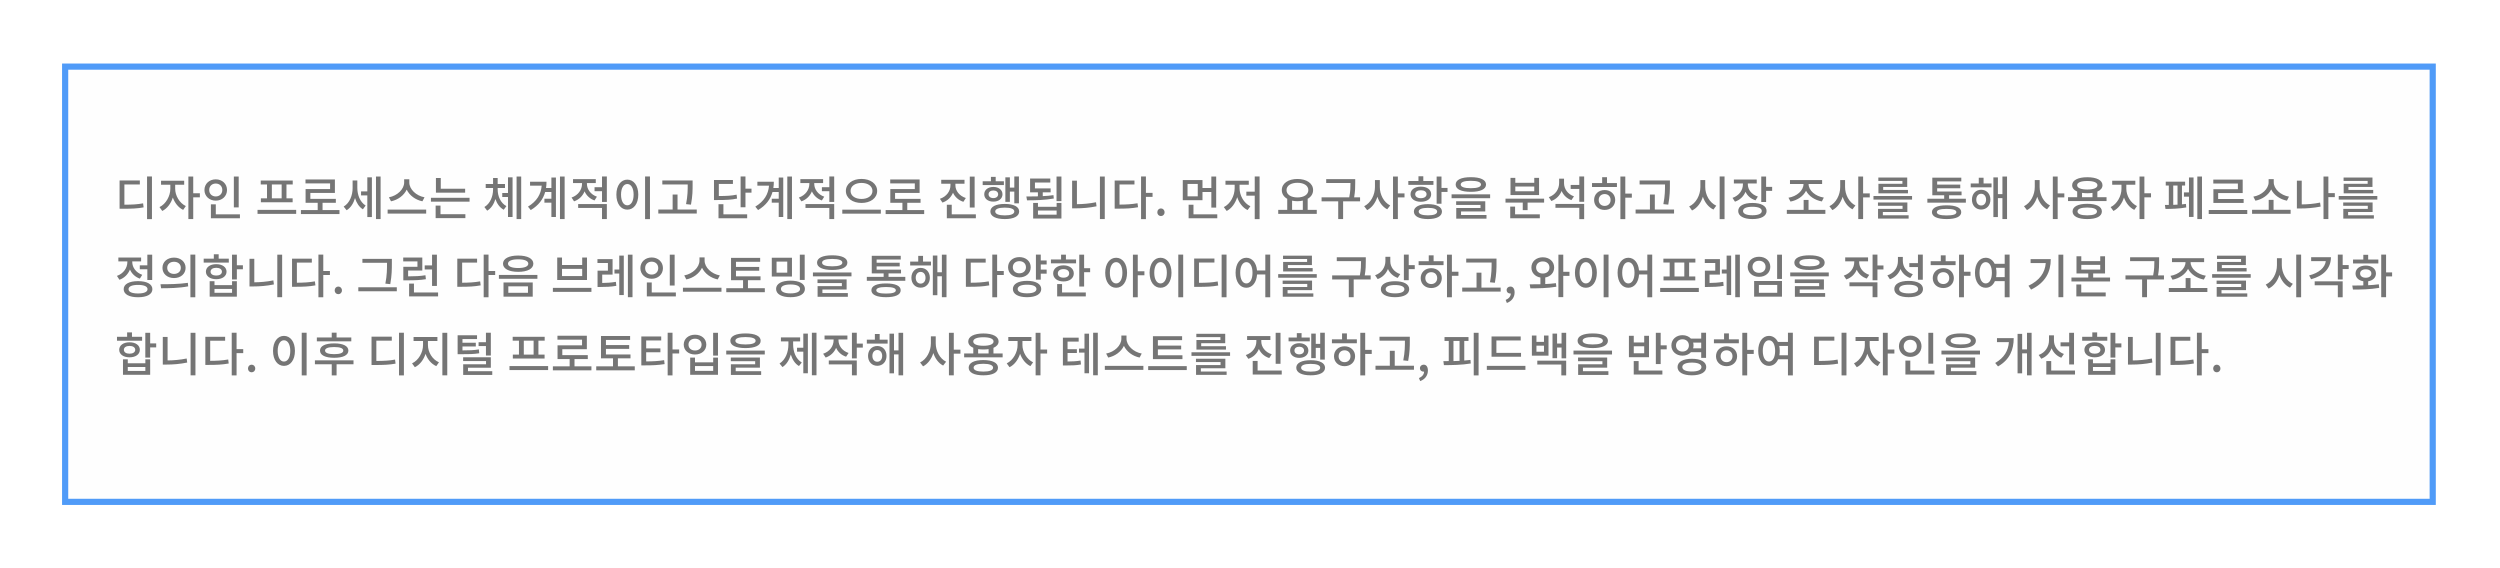 <svg width="352" height="80" viewBox="0 0 352 80" fill="none" xmlns="http://www.w3.org/2000/svg">
<g filter="url(#filter0_d_740_2759)">
<rect x="7.435" y="7.642" width="333.354" height="61.282" fill="#FEFEFE" stroke="#509BF8" stroke-width="0.869"/>
<path d="M15.776 24.231V27.084C16.89 27.077 17.607 27.044 18.41 26.891L18.483 27.462C17.614 27.621 16.837 27.654 15.597 27.654H15.099V23.667H17.952V24.231H15.776ZM18.967 23.109H19.657V29.12H18.967V23.109ZM22.928 24.277V24.854C22.928 25.783 23.518 26.845 24.427 27.276L24.049 27.814C23.379 27.495 22.868 26.831 22.596 26.075C22.331 26.911 21.8 27.628 21.11 27.966L20.718 27.422C21.634 26.984 22.244 25.849 22.244 24.854V24.277H20.937V23.713H24.195V24.277H22.928ZM26.404 25.478V26.042H25.469V29.107H24.786V23.116H25.469V25.478H26.404ZM31.871 23.116V27.468H31.188V23.116H31.871ZM27.718 25.014C27.718 25.558 28.109 25.922 28.64 25.922C29.164 25.922 29.562 25.558 29.562 25.014C29.562 24.463 29.164 24.105 28.64 24.105C28.109 24.105 27.718 24.463 27.718 25.014ZM30.226 25.014C30.226 25.883 29.542 26.513 28.64 26.513C27.738 26.513 27.048 25.883 27.048 25.014C27.048 24.138 27.738 23.514 28.64 23.514C29.542 23.514 30.226 24.138 30.226 25.014ZM28.647 28.437H32.044V28.994H27.957V27.03H28.647V28.437ZM37.919 26.188V24.231H36.539V26.188H37.919ZM35.856 26.188V24.231H34.973V23.68H39.478V24.231H38.596V26.188H39.465V26.745H34.993V26.188H35.856ZM34.522 27.807H39.963V28.371H34.522V27.807ZM43.678 27.84H46.06V28.404H40.632V27.84H42.994V26.818H41.289V24.887H44.739V24.085H41.276V23.534H45.416V25.431H41.959V26.267H45.549V26.818H43.678V27.84ZM48.574 23.667V24.715C48.574 25.684 48.939 26.699 49.742 27.203L49.357 27.734C48.813 27.402 48.454 26.818 48.249 26.148C48.036 26.885 47.645 27.515 47.068 27.866L46.65 27.349C47.499 26.845 47.91 25.77 47.91 24.748V23.667H48.574ZM49.98 25.213V23.229H50.624V28.829H49.98V25.77H49.098V25.213H49.98ZM51.201 23.116H51.852V29.107H51.201V23.116ZM58.035 26.042L57.736 26.606C56.761 26.407 55.918 25.783 55.527 24.96C55.135 25.783 54.293 26.407 53.317 26.606L53.025 26.042C54.206 25.823 55.168 24.901 55.168 23.952V23.501H55.892V23.952C55.892 24.907 56.854 25.83 58.035 26.042ZM52.84 27.774H58.267V28.338H52.84V27.774ZM63.754 24.834V25.392H59.64V23.328H60.323V24.834H63.754ZM60.283 27.21V28.424H63.787V28.975H59.6V27.21H60.283ZM58.937 26.108H64.377V26.659H58.937V26.108ZM68.335 24.735V24.947C68.335 25.883 68.74 26.838 69.563 27.283L69.184 27.794C68.62 27.488 68.236 26.938 68.017 26.287C67.804 26.991 67.426 27.595 66.856 27.926L66.464 27.409C67.287 26.924 67.685 25.903 67.685 24.947V24.735H66.65V24.171H67.685V23.322H68.335V24.171H69.364V24.735H68.335ZM69.788 25.438V23.235H70.432V28.815H69.788V25.995H68.979V25.438H69.788ZM70.996 23.116H71.646V29.107H70.996V23.116ZM75.898 24.735V23.262H76.535V28.815H75.898V26.798H74.916V26.241H75.898V25.292H75.023C74.744 26.301 74.114 27.17 72.992 27.84L72.601 27.356C73.835 26.606 74.432 25.631 74.532 24.403H72.893V23.852H75.208C75.208 24.158 75.189 24.456 75.142 24.735H75.898ZM77.106 23.116H77.763V29.107H77.106V23.116ZM82.307 25.956L81.969 26.486C81.305 26.254 80.828 25.783 80.569 25.206C80.303 25.849 79.799 26.367 79.089 26.613L78.738 26.075C79.667 25.757 80.211 24.967 80.211 24.158V24.038H78.943V23.488H82.148V24.038H80.901V24.151C80.901 24.894 81.412 25.644 82.307 25.956ZM79.667 27.541V26.991H83.707V29.107H83.024V27.541H79.667ZM83.024 23.109H83.707V26.692H83.024V25.179H81.975V24.615H83.024V23.109ZM89.088 23.109H89.778V29.12H89.088V23.109ZM86.586 23.554C87.482 23.554 88.132 24.377 88.132 25.664C88.132 26.964 87.482 27.78 86.586 27.78C85.697 27.78 85.047 26.964 85.047 25.664C85.047 24.377 85.697 23.554 86.586 23.554ZM86.586 24.171C86.069 24.171 85.704 24.735 85.704 25.664C85.704 26.606 86.069 27.17 86.586 27.17C87.11 27.17 87.475 26.606 87.475 25.664C87.475 24.735 87.11 24.171 86.586 24.171ZM95.092 24.264V24.231H91.516V23.673H95.782V24.264C95.782 25.007 95.782 25.836 95.55 27.077L94.859 27.004C95.092 25.83 95.092 24.98 95.092 24.264ZM93.659 27.76H96.366V28.324H90.951V27.76H92.969V25.651H93.659V27.76ZM101.976 25.67L102.042 26.221C101.266 26.387 100.562 26.427 99.275 26.427H98.791V23.607H101.458V24.164H99.474V25.863C100.609 25.856 101.252 25.823 101.976 25.67ZM100.118 27.011V28.437H103.462V28.994H99.428V27.011H100.118ZM103.223 24.828H104.072V25.392H103.223V27.448H102.54V23.109H103.223V24.828ZM107.907 24.735V23.262H108.544V28.815H107.907V26.798H106.925V26.241H107.907V25.292H107.031C106.752 26.301 106.122 27.17 105.001 27.84L104.609 27.356C105.843 26.606 106.44 25.631 106.54 24.403H104.901V23.852H107.217C107.217 24.158 107.197 24.456 107.15 24.735H107.907ZM109.114 23.116H109.771V29.107H109.114V23.116ZM114.316 25.956L113.977 26.486C113.314 26.254 112.836 25.783 112.577 25.206C112.312 25.849 111.808 26.367 111.098 26.613L110.746 26.075C111.675 25.757 112.219 24.967 112.219 24.158V24.038H110.952V23.488H114.156V24.038H112.909V24.151C112.909 24.894 113.42 25.644 114.316 25.956ZM111.675 27.541V26.991H115.716V29.107H115.032V27.541H111.675ZM115.032 23.109H115.716V26.692H115.032V25.179H113.984V24.615H115.032V23.109ZM119.563 23.454C120.811 23.454 121.766 24.131 121.766 25.146C121.766 26.168 120.811 26.838 119.563 26.838C118.309 26.838 117.361 26.168 117.361 25.146C117.361 24.131 118.309 23.454 119.563 23.454ZM119.563 24.018C118.674 24.018 118.024 24.456 118.024 25.146C118.024 25.836 118.674 26.274 119.563 26.274C120.446 26.274 121.103 25.836 121.103 25.146C121.103 24.456 120.446 24.018 119.563 24.018ZM116.856 27.787H122.284V28.351H116.856V27.787ZM126.005 27.84H128.387V28.404H122.96V27.84H125.322V26.818H123.617V24.887H127.067V24.085H123.604V23.534H127.744V25.431H124.287V26.267H127.876V26.818H126.005V27.84ZM135.49 23.123V27.482H134.807V23.123H135.49ZM134.249 26.142L133.904 26.679C133.214 26.453 132.71 25.989 132.445 25.398C132.179 26.035 131.675 26.546 130.959 26.785L130.6 26.254C131.549 25.936 132.086 25.16 132.086 24.35V24.131H130.786V23.58H134.064V24.131H132.783V24.35C132.783 25.113 133.327 25.843 134.249 26.142ZM132.266 28.437H135.663V28.994H131.576V27.084H132.266V28.437ZM140.453 25.239V26.686H139.816V23.229H140.453V24.675H141.076V23.109H141.727V26.891H141.076V25.239H140.453ZM139.61 23.786V24.323H136.624V23.786H137.785V23.169H138.456V23.786H139.61ZM137.454 25.617C137.454 25.942 137.719 26.155 138.124 26.155C138.528 26.155 138.801 25.942 138.801 25.617C138.801 25.292 138.528 25.08 138.124 25.08C137.719 25.08 137.454 25.292 137.454 25.617ZM139.411 25.617C139.411 26.241 138.88 26.652 138.124 26.652C137.374 26.652 136.843 26.241 136.843 25.617C136.843 25 137.374 24.582 138.124 24.582C138.88 24.582 139.411 25 139.411 25.617ZM139.736 28.59C140.599 28.59 141.076 28.397 141.076 28.039C141.076 27.681 140.599 27.495 139.736 27.495C138.88 27.495 138.389 27.681 138.389 28.039C138.389 28.397 138.88 28.59 139.736 28.59ZM139.736 26.977C140.997 26.977 141.76 27.362 141.76 28.039C141.76 28.716 140.997 29.107 139.736 29.107C138.469 29.107 137.706 28.716 137.706 28.039C137.706 27.362 138.469 26.977 139.736 26.977ZM146.589 25.737L146.636 26.214C145.349 26.447 143.922 26.467 142.867 26.467L142.774 25.929C143.259 25.929 143.816 25.929 144.4 25.909V25.339H143.298V23.401H146.145V23.959H143.982V24.788H146.191V25.339H145.083V25.876C145.594 25.856 146.105 25.81 146.589 25.737ZM147.034 28.49V27.906H144.407V28.49H147.034ZM147.034 27.382V26.838H147.711V29.034H143.73V26.838H144.407V27.382H147.034ZM147.021 23.116H147.711V26.579H147.021V23.116ZM149.893 23.7V27.011C150.742 27.004 151.638 26.931 152.58 26.739L152.653 27.309C151.625 27.521 150.656 27.595 149.727 27.595H149.216V23.7H149.893ZM153.131 23.116H153.814V29.107H153.131V23.116ZM155.891 24.237V27.07C156.859 27.064 157.589 27.024 158.425 26.878L158.498 27.442C157.589 27.608 156.78 27.641 155.698 27.641H155.207V23.68H157.994V24.237H155.891ZM160.542 25.418V25.982H159.606V29.114H158.923V23.109H159.606V25.418H160.542ZM161.722 28.683C161.437 28.683 161.211 28.464 161.211 28.152C161.211 27.833 161.437 27.608 161.722 27.608C162.007 27.608 162.233 27.833 162.233 28.152C162.233 28.464 162.007 28.683 161.722 28.683ZM166.907 25.909V24.158H165.467V25.909H166.907ZM167.571 25.292V26.453H164.797V23.614H167.571V24.735H168.818V23.116H169.501V27.488H168.818V25.292H167.571ZM166.303 28.437H169.654V28.994H165.62V27.084H166.303V28.437ZM172.792 24.27V24.755C172.792 25.77 173.389 26.871 174.318 27.303L173.92 27.84C173.236 27.508 172.725 26.831 172.46 26.029C172.195 26.878 171.677 27.608 170.98 27.966L170.576 27.422C171.498 26.977 172.102 25.836 172.102 24.755V24.27H170.808V23.713H174.092V24.27H172.792ZM174.928 23.109H175.612V29.114H174.928V25.816H173.747V25.252H174.928V23.109ZM180.187 26.513V27.814H181.699V26.506C181.467 26.566 181.208 26.593 180.943 26.593C180.678 26.593 180.419 26.566 180.187 26.513ZM180.943 23.998C180.034 23.998 179.404 24.396 179.404 25.027C179.404 25.664 180.034 26.062 180.943 26.062C181.845 26.062 182.476 25.664 182.476 25.027C182.476 24.396 181.845 23.998 180.943 23.998ZM182.383 27.814H183.663V28.371H178.236V27.814H179.503V26.254C179.025 25.989 178.74 25.558 178.74 25.027C178.74 24.071 179.662 23.461 180.943 23.461C182.217 23.461 183.146 24.071 183.146 25.027C183.146 25.558 182.86 25.982 182.383 26.254V27.814ZM189.76 26.042V26.606H187.372V29.107H186.682V26.606H184.34V26.042H188.234C188.407 25.206 188.407 24.582 188.407 24.032H184.99V23.481H189.077V24.005C189.077 24.569 189.077 25.193 188.924 26.042H189.76ZM192.54 23.614V24.596C192.54 25.664 193.097 26.745 194 27.19L193.582 27.734C192.938 27.402 192.46 26.752 192.201 25.969C191.943 26.798 191.438 27.495 190.755 27.847L190.337 27.296C191.273 26.838 191.856 25.704 191.856 24.596V23.614H192.54ZM196.017 25.491V26.055H195.081V29.107H194.398V23.116H195.081V25.491H196.017ZM200.09 23.746V24.29H196.553V23.746H197.98V23.076H198.663V23.746H200.09ZM197.522 25.611C197.522 25.949 197.841 26.168 198.318 26.168C198.796 26.168 199.121 25.949 199.121 25.611C199.121 25.259 198.796 25.047 198.318 25.047C197.841 25.047 197.522 25.259 197.522 25.611ZM199.771 25.611C199.771 26.254 199.188 26.672 198.318 26.672C197.456 26.672 196.865 26.254 196.865 25.611C196.865 24.96 197.456 24.542 198.318 24.542C199.188 24.542 199.771 24.96 199.771 25.611ZM199.314 28.583C200.136 28.583 200.614 28.404 200.614 28.052C200.614 27.707 200.136 27.528 199.314 27.528C198.491 27.528 198.013 27.707 198.013 28.052C198.013 28.404 198.491 28.583 199.314 28.583ZM199.314 27.004C200.534 27.004 201.291 27.395 201.291 28.052C201.291 28.716 200.534 29.107 199.314 29.107C198.093 29.107 197.336 28.716 197.336 28.052C197.336 27.395 198.093 27.004 199.314 27.004ZM201.224 24.722H202.074V25.286H201.224V26.944H200.541V23.116H201.224V24.722ZM205.357 23.72C204.429 23.72 203.931 23.899 203.931 24.244C203.931 24.582 204.429 24.761 205.357 24.761C206.286 24.761 206.784 24.582 206.784 24.244C206.784 23.899 206.286 23.72 205.357 23.72ZM205.357 25.272C204.011 25.272 203.221 24.907 203.221 24.244C203.221 23.574 204.011 23.209 205.357 23.209C206.698 23.209 207.494 23.574 207.494 24.244C207.494 24.907 206.698 25.272 205.357 25.272ZM203.977 28.032V28.53H207.56V29.054H203.301V27.548H206.718V27.117H203.287V26.599H207.388V28.032H203.977ZM202.644 25.624H208.071V26.168H202.644V25.624ZM214.285 25.193V24.523H211.618V25.193H214.285ZM214.962 23.308V25.73H210.941V23.308H211.618V23.998H214.285V23.308H214.962ZM211.585 27.356V28.437H215.068V28.994H210.901V27.356H211.585ZM210.238 26.234H215.672V26.785H213.349V27.853H212.666V26.785H210.238V26.234ZM219.878 25.909L219.513 26.44C218.869 26.208 218.392 25.743 218.139 25.153C217.874 25.796 217.383 26.307 216.693 26.566L216.335 26.022C217.277 25.69 217.788 24.894 217.788 24.018V23.421H218.478V24.058C218.478 24.841 218.989 25.597 219.878 25.909ZM217.27 27.521V26.977H221.311V29.114H220.627V27.521H217.27ZM220.627 23.109H221.311V26.672H220.627V24.868H219.413V24.304H220.627V23.109ZM224.197 27.256C224.681 27.256 225.033 26.924 225.033 26.42C225.033 25.916 224.681 25.584 224.197 25.584C223.712 25.584 223.361 25.916 223.361 26.42C223.361 26.924 223.712 27.256 224.197 27.256ZM224.197 25.02C225.052 25.02 225.683 25.604 225.683 26.42C225.683 27.243 225.052 27.82 224.197 27.82C223.334 27.82 222.71 27.243 222.71 26.42C222.71 25.604 223.334 25.02 224.197 25.02ZM224.528 23.209V24.038H225.928V24.596H222.418V24.038H223.845V23.209H224.528ZM228.025 25.524V26.095H227.103V29.114H226.413V23.116H227.103V25.524H228.025ZM232.695 24.264V24.231H229.119V23.673H233.385V24.264C233.385 25.007 233.385 25.836 233.153 27.077L232.463 27.004C232.695 25.83 232.695 24.98 232.695 24.264ZM231.262 27.76H233.969V28.324H228.555V27.76H230.572V25.651H231.262V27.76ZM238.359 23.614V24.596C238.359 25.697 238.969 26.798 239.911 27.223L239.513 27.767C238.823 27.442 238.299 26.778 238.027 25.969C237.755 26.838 237.224 27.548 236.501 27.9L236.096 27.329C237.051 26.898 237.675 25.75 237.675 24.596V23.614H238.359ZM240.389 23.109H241.079V29.12H240.389V23.109ZM245.769 25.936L245.437 26.467C244.767 26.254 244.29 25.823 244.031 25.266C243.765 25.903 243.261 26.413 242.545 26.659L242.2 26.122C243.142 25.796 243.666 25.027 243.666 24.211V24.091H242.392V23.541H245.61V24.091H244.356V24.204C244.356 24.947 244.854 25.644 245.769 25.936ZM245 28.57C245.836 28.57 246.32 28.358 246.32 27.973C246.32 27.581 245.836 27.376 245 27.376C244.164 27.376 243.679 27.581 243.679 27.973C243.679 28.358 244.164 28.57 245 28.57ZM245 26.838C246.234 26.838 246.997 27.256 246.997 27.973C246.997 28.683 246.234 29.107 245 29.107C243.765 29.107 243.002 28.683 243.002 27.973C243.002 27.256 243.765 26.838 245 26.838ZM246.93 24.576H247.78V25.14H246.93V26.699H246.247V23.116H246.93V24.576ZM250.364 26.646L250.079 26.102C251.247 25.916 252.195 25.087 252.195 24.184V24.171H250.291V23.62H254.816V24.171H252.912V24.184C252.912 25.087 253.867 25.896 255.055 26.082L254.776 26.626C253.788 26.44 252.945 25.883 252.554 25.12C252.169 25.889 251.333 26.46 250.364 26.646ZM252.905 27.814H255.274V28.371H249.847V27.814H252.215V26.413H252.905V27.814ZM258.047 23.614V24.596C258.047 25.664 258.604 26.745 259.507 27.19L259.089 27.734C258.445 27.402 257.967 26.752 257.708 25.969C257.45 26.798 256.945 27.495 256.262 27.847L255.844 27.296C256.78 26.838 257.363 25.704 257.363 24.596V23.614H258.047ZM261.524 25.491V26.055H260.588V29.107H259.905V23.116H260.588V25.491H261.524ZM266.121 24.138V23.733H262.731V23.262H266.798V24.582H263.414V25.007H266.904V25.485H262.744V24.138H266.121ZM263.368 28.112V28.57H266.997V29.041H262.691V27.668H266.141V27.243H262.678V26.772H266.818V28.112H263.368ZM262.047 25.863H267.481V26.367H262.047V25.863ZM272.342 28.596C273.251 28.596 273.722 28.45 273.722 28.132C273.722 27.827 273.251 27.674 272.342 27.674C271.439 27.674 270.968 27.827 270.968 28.132C270.968 28.45 271.439 28.596 272.342 28.596ZM272.342 27.17C273.649 27.17 274.405 27.502 274.405 28.132C274.405 28.769 273.649 29.107 272.342 29.107C271.041 29.107 270.278 28.769 270.278 28.132C270.278 27.502 271.041 27.17 272.342 27.17ZM272.693 26.248H275.055V26.798H269.634V26.248H272.003V25.757H270.331V23.282H274.412V23.806H271.015V24.257H274.266V24.768H271.015V25.233H274.451V25.757H272.693V26.248ZM277.211 27.196C277.616 27.196 277.901 26.871 277.901 26.374C277.901 25.876 277.616 25.544 277.211 25.544C276.806 25.544 276.521 25.876 276.521 26.374C276.521 26.871 276.806 27.196 277.211 27.196ZM277.211 24.98C277.967 24.98 278.511 25.544 278.511 26.374C278.511 27.196 277.967 27.767 277.211 27.767C276.455 27.767 275.911 27.196 275.911 26.374C275.911 25.544 276.455 24.98 277.211 24.98ZM277.549 23.288V24.091H278.671V24.642H275.738V24.091H276.873V23.288H277.549ZM280.203 23.116H280.854V29.107H280.203V26.161H279.566V28.829H278.929V23.242H279.566V25.597H280.203V23.116ZM285.442 23.614V24.596C285.442 25.664 285.999 26.745 286.902 27.19L286.484 27.734C285.84 27.402 285.362 26.752 285.104 25.969C284.845 26.798 284.34 27.495 283.657 27.847L283.239 27.296C284.175 26.838 284.758 25.704 284.758 24.596V23.614H285.442ZM288.919 25.491V26.055H287.983V29.107H287.3V23.116H287.983V25.491H288.919ZM292.143 28.583C293.018 28.583 293.516 28.397 293.516 28.032C293.516 27.674 293.018 27.482 292.143 27.482C291.267 27.482 290.776 27.674 290.776 28.032C290.776 28.397 291.267 28.583 292.143 28.583ZM292.143 26.958C293.436 26.958 294.206 27.349 294.206 28.032C294.206 28.723 293.436 29.107 292.143 29.107C290.855 29.107 290.079 28.723 290.079 28.032C290.079 27.349 290.855 26.958 292.143 26.958ZM291.413 25.418V26.029H292.886V25.418C292.667 25.451 292.421 25.471 292.156 25.471C291.891 25.471 291.632 25.451 291.413 25.418ZM292.156 23.746C291.26 23.746 290.723 23.959 290.723 24.343C290.723 24.728 291.26 24.947 292.156 24.947C293.045 24.947 293.582 24.728 293.582 24.343C293.582 23.959 293.045 23.746 292.156 23.746ZM293.569 26.029H294.863V26.573H289.442V26.029H290.729V25.233C290.278 25.04 290.019 24.735 290.019 24.343C290.019 23.64 290.842 23.215 292.156 23.215C293.463 23.215 294.292 23.64 294.292 24.343C294.292 24.735 294.027 25.04 293.569 25.239V26.029ZM297.649 24.277V24.854C297.649 25.783 298.24 26.845 299.149 27.276L298.77 27.814C298.1 27.495 297.589 26.831 297.317 26.075C297.052 26.911 296.521 27.628 295.831 27.966L295.44 27.422C296.355 26.984 296.966 25.849 296.966 24.854V24.277H295.659V23.713H298.916V24.277H297.649ZM301.126 25.478V26.042H300.19V29.107H299.507V23.116H300.19V25.478H301.126ZM304.254 24.39V27.104C304.453 27.097 304.653 27.09 304.858 27.077V24.39H304.254ZM305.482 24.39V27.037C305.674 27.017 305.867 26.997 306.039 26.971L306.086 27.468C305.15 27.654 303.916 27.681 303.16 27.681L303.08 27.117C303.246 27.117 303.432 27.117 303.631 27.117V24.39H303.199V23.839H305.926V24.39H305.482ZM306.47 25.352V23.249H307.114V28.809H306.47V25.956H305.761V25.352H306.47ZM307.645 23.116H308.302V29.107H307.645V23.116ZM313.357 24.901V24.105H309.894V23.547H314.034V25.445H310.577V26.281H314.166V26.838H309.907V24.901H313.357ZM309.25 27.827H314.677V28.391H309.25V27.827ZM320.549 25.949L320.263 26.52C319.282 26.327 318.432 25.73 318.047 24.934C317.649 25.73 316.8 26.327 315.825 26.52L315.533 25.949C316.72 25.75 317.683 24.854 317.683 23.932V23.481H318.406V23.932C318.406 24.861 319.368 25.75 320.549 25.949ZM318.379 27.8H320.781V28.364H315.354V27.8H317.696V26.4H318.379V27.8ZM322.346 23.7V27.044C323.156 27.037 324.018 26.971 324.927 26.785L325.007 27.349C323.992 27.548 323.063 27.614 322.161 27.614H321.663V23.7H322.346ZM327.004 25.451V26.015H326.095V29.107H325.412V23.116H326.095V25.451H327.004ZM331.628 24.138V23.733H328.238V23.262H332.305V24.582H328.921V25.007H332.411V25.485H328.251V24.138H331.628ZM328.875 28.112V28.57H332.504V29.041H328.198V27.668H331.648V27.243H328.185V26.772H332.325V28.112H328.875ZM327.554 25.863H332.988V26.367H327.554V25.863ZM17.945 35.622H19.007V34.116H19.691V37.685H19.007V36.179H17.945V35.622ZM18.291 36.956L17.952 37.493C17.289 37.261 16.811 36.79 16.559 36.213C16.293 36.869 15.789 37.4 15.079 37.652L14.727 37.108C15.656 36.776 16.194 35.98 16.194 35.158V35.071H14.927V34.521H18.131V35.071H16.884V35.151C16.884 35.901 17.395 36.644 18.291 36.956ZM17.7 39.583C18.543 39.583 19.034 39.371 19.034 38.979C19.034 38.588 18.543 38.376 17.7 38.376C16.844 38.376 16.36 38.588 16.36 38.979C16.36 39.371 16.844 39.583 17.7 39.583ZM17.7 37.845C18.947 37.845 19.717 38.269 19.717 38.979C19.717 39.696 18.947 40.114 17.7 40.114C16.446 40.114 15.676 39.696 15.676 38.979C15.676 38.269 16.446 37.845 17.7 37.845ZM22.762 34.534C23.698 34.534 24.394 35.124 24.394 35.974C24.394 36.823 23.698 37.413 22.762 37.413C21.826 37.413 21.136 36.823 21.136 35.974C21.136 35.124 21.826 34.534 22.762 34.534ZM22.762 35.118C22.211 35.118 21.806 35.45 21.806 35.974C21.806 36.491 22.211 36.83 22.762 36.83C23.319 36.83 23.724 36.491 23.724 35.974C23.724 35.45 23.319 35.118 22.762 35.118ZM25.071 34.109H25.761V40.114H25.071V34.109ZM20.944 38.847L20.858 38.283C21.933 38.283 23.425 38.276 24.713 38.084L24.759 38.581C23.439 38.833 22.006 38.847 20.944 38.847ZM30.478 34.687V35.237H26.941V34.687H28.368V34.063H29.051V34.687H30.478ZM27.91 36.511C27.91 36.856 28.229 37.062 28.706 37.062C29.184 37.062 29.509 36.856 29.509 36.511C29.509 36.173 29.184 35.967 28.706 35.967C28.229 35.967 27.91 36.173 27.91 36.511ZM30.159 36.511C30.159 37.148 29.576 37.573 28.706 37.573C27.844 37.573 27.253 37.148 27.253 36.511C27.253 35.881 27.844 35.456 28.706 35.456C29.576 35.456 30.159 35.881 30.159 36.511ZM30.936 39.49V38.94H28.461V39.49H30.936ZM30.936 38.409V37.858H31.612V40.034H27.784V37.858H28.461V38.409H30.936ZM32.462 35.609V36.173H31.612V37.612H30.929V34.116H31.612V35.609H32.462ZM34.067 34.7V38.011C34.916 38.004 35.812 37.931 36.754 37.739L36.827 38.309C35.798 38.522 34.83 38.594 33.901 38.594H33.39V34.7H34.067ZM37.305 34.116H37.988V40.107H37.305V34.116ZM40.064 35.237V38.07C41.033 38.064 41.763 38.024 42.599 37.878L42.672 38.442C41.763 38.608 40.953 38.641 39.872 38.641H39.381V34.68H42.168V35.237H40.064ZM44.715 36.418V36.982H43.78V40.114H43.096V34.109H43.78V36.418H44.715ZM45.896 39.683C45.611 39.683 45.385 39.464 45.385 39.152C45.385 38.833 45.611 38.608 45.896 38.608C46.181 38.608 46.407 38.833 46.407 39.152C46.407 39.464 46.181 39.683 45.896 39.683ZM52.753 35.357V35.264H49.289V34.713H53.436V35.357C53.436 36.16 53.436 37.002 53.211 38.269L52.521 38.196C52.753 37.015 52.753 36.133 52.753 35.357ZM48.712 38.707H54.133V39.271H48.712V38.707ZM59.095 38.522V36.206H58.06V35.629H59.095V34.116H59.779V38.522H59.095ZM58.166 37.015L58.226 37.573C57.397 37.705 56.687 37.732 55.519 37.732H55.048V35.828H57.038V35.071H55.035V34.521H57.722V36.352H55.725V37.175C56.753 37.168 57.41 37.142 58.166 37.015ZM56.547 39.437H59.945V39.995H55.864V38.19H56.547V39.437ZM63.332 35.237V38.07C64.301 38.064 65.031 38.024 65.867 37.878L65.939 38.442C65.031 38.608 64.221 38.641 63.139 38.641H62.648V34.68H65.435V35.237H63.332ZM67.983 36.418V36.982H67.047V40.114H66.364V34.109H67.047V36.418H67.983ZM71.22 34.242C72.527 34.242 73.357 34.673 73.357 35.39C73.357 36.1 72.527 36.538 71.22 36.538C69.913 36.538 69.084 36.1 69.084 35.39C69.084 34.673 69.913 34.242 71.22 34.242ZM71.22 34.773C70.331 34.773 69.787 34.992 69.787 35.39C69.787 35.781 70.331 36 71.22 36C72.109 36 72.647 35.781 72.647 35.39C72.647 34.992 72.109 34.773 71.22 34.773ZM69.157 38.031H73.27V40.034H69.157V38.031ZM72.6 38.575H69.834V39.49H72.6V38.575ZM68.507 36.976H73.927V37.52H68.507V36.976ZM76.107 38.794H81.535V39.358H76.107V38.794ZM76.718 34.527H77.394V35.576H80.234V34.527H80.911V37.685H76.718V34.527ZM77.394 36.12V37.135H80.234V36.12H77.394ZM83.053 36.922V38.103C83.684 38.097 84.274 38.064 84.978 37.944L85.037 38.508C84.228 38.648 83.558 38.667 82.808 38.667H82.397V36.372H83.856V35.297H82.383V34.746H84.513V36.922H83.053ZM85.455 36.213V34.249H86.092V39.809H85.455V36.776H84.778V36.213H85.455ZM86.669 34.116H87.32V40.107H86.669V34.116ZM93.251 34.116V38.468H92.567V34.116H93.251ZM89.097 36.014C89.097 36.558 89.489 36.922 90.02 36.922C90.544 36.922 90.942 36.558 90.942 36.014C90.942 35.463 90.544 35.105 90.02 35.105C89.489 35.105 89.097 35.463 89.097 36.014ZM91.605 36.014C91.605 36.883 90.922 37.513 90.02 37.513C89.117 37.513 88.427 36.883 88.427 36.014C88.427 35.138 89.117 34.514 90.02 34.514C90.922 34.514 91.605 35.138 91.605 36.014ZM90.026 39.437H93.423V39.995H89.336V38.031H90.026V39.437ZM99.613 37.042L99.315 37.606C98.339 37.407 97.497 36.783 97.105 35.96C96.714 36.783 95.871 37.407 94.896 37.606L94.604 37.042C95.785 36.823 96.747 35.901 96.747 34.952V34.501H97.47V34.952C97.47 35.907 98.432 36.83 99.613 37.042ZM94.418 38.774H99.845V39.338H94.418V38.774ZM103.574 38.84H105.949V39.404H100.522V38.84H102.884V37.712H101.192V34.567H105.292V35.124H101.888V35.848H105.159V36.385H101.888V37.168H105.345V37.712H103.574V38.84ZM106.93 34.547H109.77V37.194H106.93V34.547ZM109.107 35.091H107.601V36.651H109.107V35.091ZM110.878 34.123H111.562V37.679H110.878V34.123ZM109.565 37.778C110.819 37.778 111.595 38.21 111.595 38.94C111.595 39.676 110.819 40.107 109.565 40.107C108.317 40.107 107.534 39.676 107.534 38.94C107.534 38.21 108.317 37.778 109.565 37.778ZM109.565 38.316C108.715 38.316 108.218 38.541 108.218 38.94C108.218 39.344 108.715 39.57 109.565 39.57C110.414 39.57 110.911 39.344 110.911 38.94C110.911 38.541 110.414 38.316 109.565 38.316ZM115.436 34.72C114.507 34.72 114.009 34.899 114.009 35.244C114.009 35.582 114.507 35.761 115.436 35.761C116.365 35.761 116.862 35.582 116.862 35.244C116.862 34.899 116.365 34.72 115.436 34.72ZM115.436 36.272C114.089 36.272 113.3 35.907 113.3 35.244C113.3 34.574 114.089 34.209 115.436 34.209C116.776 34.209 117.572 34.574 117.572 35.244C117.572 35.907 116.776 36.272 115.436 36.272ZM114.056 39.032V39.53H117.639V40.054H113.379V38.548H116.796V38.117H113.366V37.599H117.466V39.032H114.056ZM112.722 36.624H118.15V37.168H112.722V36.624ZM123.017 39.596C123.926 39.596 124.397 39.45 124.397 39.132C124.397 38.827 123.926 38.674 123.017 38.674C122.114 38.674 121.643 38.827 121.643 39.132C121.643 39.45 122.114 39.596 123.017 39.596ZM123.017 38.17C124.324 38.17 125.08 38.502 125.08 39.132C125.08 39.769 124.324 40.107 123.017 40.107C121.716 40.107 120.953 39.769 120.953 39.132C120.953 38.502 121.716 38.17 123.017 38.17ZM123.368 37.248H125.73V37.798H120.31V37.248H122.678V36.757H121.006V34.282H125.087V34.806H121.69V35.257H124.941V35.768H121.69V36.233H125.126V36.757H123.368V37.248ZM127.886 38.196C128.291 38.196 128.576 37.871 128.576 37.374C128.576 36.876 128.291 36.544 127.886 36.544C127.481 36.544 127.196 36.876 127.196 37.374C127.196 37.871 127.481 38.196 127.886 38.196ZM127.886 35.98C128.642 35.98 129.187 36.544 129.187 37.374C129.187 38.196 128.642 38.767 127.886 38.767C127.13 38.767 126.586 38.196 126.586 37.374C126.586 36.544 127.13 35.98 127.886 35.98ZM128.224 34.288V35.091H129.346V35.642H126.413V35.091H127.548V34.288H128.224ZM130.878 34.116H131.529V40.107H130.878V37.161H130.242V39.829H129.605V34.242H130.242V36.597H130.878V34.116ZM134.943 35.237V38.07C135.911 38.064 136.641 38.024 137.477 37.878L137.55 38.442C136.641 38.608 135.832 38.641 134.75 38.641H134.259V34.68H137.046V35.237H134.943ZM139.594 36.418V36.982H138.658V40.114H137.975V34.109H138.658V36.418H139.594ZM140.867 35.888C140.867 36.412 141.259 36.743 141.789 36.743C142.327 36.743 142.718 36.412 142.718 35.888C142.718 35.37 142.327 35.032 141.789 35.032C141.259 35.032 140.867 35.37 140.867 35.888ZM143.388 35.888C143.388 36.73 142.705 37.321 141.789 37.321C140.88 37.321 140.197 36.73 140.197 35.888C140.197 35.045 140.88 34.461 141.789 34.461C142.705 34.461 143.388 35.045 143.388 35.888ZM142.871 39.563C143.707 39.563 144.191 39.351 144.191 38.959C144.191 38.561 143.707 38.349 142.871 38.349C142.035 38.349 141.55 38.561 141.55 38.959C141.55 39.351 142.035 39.563 142.871 39.563ZM142.871 37.805C144.105 37.805 144.868 38.236 144.868 38.959C144.868 39.676 144.105 40.107 142.871 40.107C141.643 40.107 140.874 39.676 140.874 38.959C140.874 38.236 141.643 37.805 142.871 37.805ZM145.631 35.496H144.802V36.226H145.631V36.79H144.802V37.639H144.118V34.109H144.802V34.932H145.631V35.496ZM149.771 34.799V35.343H146.234V34.799H147.661V34.116H148.344V34.799H149.771ZM147.203 36.757C147.203 37.135 147.528 37.36 147.999 37.36C148.477 37.36 148.802 37.135 148.802 36.757C148.802 36.378 148.477 36.153 147.999 36.153C147.528 36.153 147.203 36.378 147.203 36.757ZM149.452 36.757C149.452 37.44 148.862 37.891 147.999 37.891C147.143 37.891 146.546 37.44 146.546 36.757C146.546 36.08 147.143 35.622 147.999 35.622C148.862 35.622 149.452 36.08 149.452 36.757ZM147.8 38.263V39.437H151.144V39.995H147.11V38.263H147.8ZM150.905 36.027H151.754V36.591H150.905V38.608H150.222V34.116H150.905V36.027ZM155.414 38.17C155.931 38.17 156.296 37.606 156.296 36.67C156.296 35.735 155.931 35.171 155.414 35.171C154.89 35.171 154.531 35.735 154.531 36.67C154.531 37.606 154.89 38.17 155.414 38.17ZM155.414 34.554C156.31 34.554 156.953 35.377 156.953 36.67C156.953 37.964 156.31 38.78 155.414 38.78C154.518 38.78 153.875 37.964 153.875 36.67C153.875 35.377 154.518 34.554 155.414 34.554ZM159.395 36.458V37.022H158.459V40.114H157.776V34.116H158.459V36.458H159.395ZM164.165 34.109H164.855V40.12H164.165V34.109ZM161.663 34.554C162.559 34.554 163.209 35.377 163.209 36.664C163.209 37.964 162.559 38.78 161.663 38.78C160.774 38.78 160.124 37.964 160.124 36.664C160.124 35.377 160.774 34.554 161.663 34.554ZM161.663 35.171C161.146 35.171 160.781 35.735 160.781 36.664C160.781 37.606 161.146 38.17 161.663 38.17C162.188 38.17 162.553 37.606 162.553 36.664C162.553 35.735 162.188 35.171 161.663 35.171ZM167.077 35.231V38.084C168.192 38.077 168.908 38.044 169.711 37.891L169.784 38.462C168.915 38.621 168.139 38.654 166.898 38.654H166.4V34.667H169.253V35.231H167.077ZM170.268 34.109H170.958V40.12H170.268V34.109ZM173.745 38.17C174.262 38.17 174.614 37.612 174.614 36.664C174.614 35.735 174.262 35.171 173.745 35.171C173.234 35.171 172.882 35.735 172.882 36.664C172.882 37.612 173.234 38.17 173.745 38.17ZM176.418 34.109H177.109V40.12H176.418V36.903H175.257C175.178 38.064 174.567 38.78 173.745 38.78C172.862 38.78 172.232 37.964 172.232 36.664C172.232 35.377 172.862 34.554 173.745 34.554C174.547 34.554 175.158 35.244 175.251 36.345H176.418V34.109ZM182.303 35.138V34.733H178.913V34.262H182.98V35.582H179.596V36.007H183.086V36.485H178.926V35.138H182.303ZM179.55 39.112V39.57H183.179V40.041H178.873V38.667H182.323V38.243H178.86V37.772H183V39.112H179.55ZM178.229 36.863H183.663V37.367H178.229V36.863ZM191.251 37.042V37.606H188.862V40.107H188.172V37.606H185.83V37.042H189.725C189.897 36.206 189.897 35.582 189.897 35.032H186.48V34.481H190.567V35.005C190.567 35.569 190.567 36.193 190.415 37.042H191.251ZM195.417 36.856L195.059 37.394C194.415 37.161 193.937 36.704 193.685 36.14C193.42 36.79 192.929 37.307 192.239 37.559L191.874 37.015C192.816 36.69 193.327 35.874 193.327 35.012V34.421H194.017V35.065C194.017 35.834 194.528 36.564 195.417 36.856ZM194.68 39.57C195.516 39.57 196.001 39.364 196.001 38.979C196.001 38.608 195.516 38.395 194.68 38.395C193.844 38.395 193.36 38.608 193.36 38.979C193.36 39.364 193.844 39.57 194.68 39.57ZM194.68 37.858C195.921 37.858 196.677 38.276 196.677 38.979C196.677 39.689 195.921 40.107 194.68 40.107C193.446 40.107 192.683 39.689 192.683 38.979C192.683 38.276 193.446 37.858 194.68 37.858ZM196.611 35.596H197.46V36.16H196.611V37.712H195.928V34.109H196.611V35.596ZM199.782 38.256C200.266 38.256 200.618 37.924 200.618 37.42C200.618 36.916 200.266 36.584 199.782 36.584C199.298 36.584 198.946 36.916 198.946 37.42C198.946 37.924 199.298 38.256 199.782 38.256ZM199.782 36.02C200.638 36.02 201.268 36.604 201.268 37.42C201.268 38.243 200.638 38.82 199.782 38.82C198.92 38.82 198.296 38.243 198.296 37.42C198.296 36.604 198.92 36.02 199.782 36.02ZM200.114 34.209V35.038H201.514V35.596H198.004V35.038H199.43V34.209H200.114ZM203.61 36.524V37.095H202.688V40.114H201.998V34.116H202.688V36.524H203.61ZM208.281 35.264V35.231H204.705V34.673H208.971V35.264C208.971 36.007 208.971 36.836 208.739 38.077L208.049 38.004C208.281 36.83 208.281 35.98 208.281 35.264ZM206.848 38.76H209.555V39.324H204.141V38.76H206.158V36.651H206.848V38.76ZM210.43 40.923L210.258 40.492C210.715 40.306 210.981 39.968 210.981 39.583C210.954 39.59 210.934 39.59 210.908 39.59C210.636 39.59 210.397 39.417 210.397 39.099C210.397 38.8 210.636 38.608 210.928 38.608C211.299 38.608 211.518 38.92 211.518 39.431C211.518 40.127 211.114 40.665 210.43 40.923ZM214.547 35.927C214.547 36.451 214.945 36.776 215.489 36.776C216.033 36.776 216.425 36.451 216.425 35.927C216.425 35.403 216.033 35.071 215.489 35.071C214.945 35.071 214.547 35.403 214.547 35.927ZM215.834 37.334V38.256C216.345 38.236 216.856 38.196 217.333 38.13L217.393 38.634C216.139 38.853 214.766 38.86 213.737 38.86L213.644 38.296C214.096 38.296 214.613 38.296 215.151 38.283V37.34C214.407 37.208 213.883 36.664 213.883 35.927C213.883 35.078 214.567 34.487 215.489 34.487C216.411 34.487 217.088 35.078 217.088 35.927C217.088 36.664 216.577 37.201 215.834 37.334ZM219.244 36.531V37.102H218.369V40.101H217.685V34.116H218.369V36.531H219.244ZM224.054 34.109H224.744V40.12H224.054V34.109ZM221.553 34.554C222.449 34.554 223.099 35.377 223.099 36.664C223.099 37.964 222.449 38.78 221.553 38.78C220.664 38.78 220.013 37.964 220.013 36.664C220.013 35.377 220.664 34.554 221.553 34.554ZM221.553 35.171C221.035 35.171 220.67 35.735 220.67 36.664C220.67 37.606 221.035 38.17 221.553 38.17C222.077 38.17 222.442 37.606 222.442 36.664C222.442 35.735 222.077 35.171 221.553 35.171ZM227.53 38.17C228.048 38.17 228.4 37.612 228.4 36.664C228.4 35.735 228.048 35.171 227.53 35.171C227.019 35.171 226.668 35.735 226.668 36.664C226.668 37.612 227.019 38.17 227.53 38.17ZM230.204 34.109H230.894V40.12H230.204V36.903H229.043C228.963 38.064 228.353 38.78 227.53 38.78C226.648 38.78 226.018 37.964 226.018 36.664C226.018 35.377 226.648 34.554 227.53 34.554C228.333 34.554 228.944 35.244 229.036 36.345H230.204V34.109ZM235.412 37.188V35.231H234.032V37.188H235.412ZM233.349 37.188V35.231H232.466V34.68H236.971V35.231H236.089V37.188H236.958V37.745H232.486V37.188H233.349ZM232.015 38.807H237.456V39.371H232.015V38.807ZM238.968 36.922V38.103C239.598 38.097 240.189 38.064 240.892 37.944L240.952 38.508C240.142 38.648 239.472 38.667 238.722 38.667H238.311V36.372H239.771V35.297H238.298V34.746H240.428V36.922H238.968ZM241.37 36.213V34.249H242.007V39.809H241.37V36.776H240.693V36.213H241.37ZM242.584 34.116H243.234V40.107H242.584V34.116ZM248.482 34.123H249.165V37.533H248.482V34.123ZM245.244 37.831H249.165V40.034H245.244V37.831ZM248.495 38.376H245.914V39.49H248.495V38.376ZM245.934 34.414C246.85 34.414 247.52 34.992 247.52 35.828C247.52 36.664 246.85 37.241 245.934 37.241C245.018 37.241 244.342 36.664 244.342 35.828C244.342 34.992 245.018 34.414 245.934 34.414ZM245.934 34.978C245.397 34.978 245.012 35.317 245.012 35.828C245.012 36.345 245.397 36.677 245.934 36.677C246.465 36.677 246.856 36.345 246.856 35.828C246.856 35.317 246.465 34.978 245.934 34.978ZM253.04 34.72C252.111 34.72 251.613 34.899 251.613 35.244C251.613 35.582 252.111 35.761 253.04 35.761C253.968 35.761 254.466 35.582 254.466 35.244C254.466 34.899 253.968 34.72 253.04 34.72ZM253.04 36.272C251.693 36.272 250.903 35.907 250.903 35.244C250.903 34.574 251.693 34.209 253.04 34.209C254.38 34.209 255.176 34.574 255.176 35.244C255.176 35.907 254.38 36.272 253.04 36.272ZM251.66 39.032V39.53H255.242V40.054H250.983V38.548H254.4V38.117H250.97V37.599H255.07V39.032H251.66ZM250.326 36.624H255.753V37.168H250.326V36.624ZM261.45 36.962L261.098 37.486C260.428 37.267 259.95 36.81 259.691 36.239C259.426 36.869 258.928 37.36 258.225 37.606L257.867 37.069C258.816 36.75 259.34 35.987 259.34 35.164V35.058H258.066V34.501H261.284V35.058H260.03V35.164C260.03 35.921 260.534 36.657 261.45 36.962ZM258.663 38.568V38.017H262.604V40.107H261.921V38.568H258.663ZM263.453 35.642V36.206H262.604V37.725H261.921V34.109H262.604V35.642H263.453ZM268.31 37.646V35.868H267.095V35.31H268.31V34.109H268.993V37.646H268.31ZM267.586 36.869L267.221 37.407C266.578 37.175 266.113 36.724 265.855 36.14C265.589 36.803 265.085 37.327 264.362 37.586L264.004 37.035C264.966 36.71 265.49 35.901 265.49 35.025V34.434H266.18V34.992C266.18 35.821 266.677 36.571 267.586 36.869ZM266.996 39.57C267.845 39.57 268.336 39.351 268.336 38.959C268.336 38.568 267.845 38.349 266.996 38.349C266.147 38.349 265.662 38.568 265.662 38.959C265.662 39.351 266.147 39.57 266.996 39.57ZM266.996 37.812C268.25 37.812 269.02 38.236 269.02 38.959C269.02 39.683 268.25 40.107 266.996 40.107C265.749 40.107 264.979 39.683 264.979 38.959C264.979 38.236 265.749 37.812 266.996 37.812ZM271.879 38.256C272.363 38.256 272.715 37.924 272.715 37.42C272.715 36.916 272.363 36.584 271.879 36.584C271.394 36.584 271.043 36.916 271.043 37.42C271.043 37.924 271.394 38.256 271.879 38.256ZM271.879 36.02C272.735 36.02 273.365 36.604 273.365 37.42C273.365 38.243 272.735 38.82 271.879 38.82C271.016 38.82 270.392 38.243 270.392 37.42C270.392 36.604 271.016 36.02 271.879 36.02ZM272.21 34.209V35.038H273.61V35.596H270.101V35.038H271.527V34.209H272.21ZM275.707 36.524V37.095H274.785V40.114H274.095V34.116H274.785V36.524H275.707ZM279.316 37.281H280.523V35.967H279.296C279.342 36.186 279.369 36.412 279.369 36.664C279.369 36.889 279.349 37.088 279.316 37.281ZM277.85 38.17C278.367 38.17 278.719 37.606 278.719 36.664C278.719 35.735 278.367 35.171 277.85 35.171C277.339 35.171 276.98 35.735 276.98 36.664C276.98 37.606 277.339 38.17 277.85 38.17ZM280.523 34.109H281.214V40.12H280.523V37.845H279.143C278.891 38.435 278.42 38.78 277.85 38.78C276.967 38.78 276.337 37.964 276.337 36.664C276.337 35.377 276.967 34.554 277.85 34.554C278.394 34.554 278.838 34.866 279.11 35.403H280.523V34.109ZM284.17 34.746H287.009C287.009 36.531 286.293 38.044 284.236 39.039L283.871 38.495C285.443 37.739 286.187 36.684 286.306 35.304H284.17V34.746ZM288.091 34.116H288.774V40.107H288.091V34.116ZM291.302 38.316V39.437H294.745V39.995H290.612V38.316H291.302ZM291.308 35.556V36.219H293.975V35.556H291.308ZM292.98 37.34H295.356V37.891H289.922V37.34H292.29V36.763H290.631V34.348H291.308V35.025H293.975V34.348H294.652V36.763H292.98V37.34ZM302.949 37.042V37.606H300.561V40.107H299.871V37.606H297.529V37.042H301.423C301.596 36.206 301.596 35.582 301.596 35.032H298.179V34.481H302.266V35.005C302.266 35.569 302.266 36.193 302.113 37.042H302.949ZM304.15 37.646L303.865 37.102C305.032 36.916 305.981 36.087 305.981 35.184V35.171H304.077V34.62H308.602V35.171H306.698V35.184C306.698 36.087 307.653 36.896 308.841 37.082L308.562 37.626C307.573 37.44 306.731 36.883 306.339 36.12C305.955 36.889 305.119 37.46 304.15 37.646ZM306.691 38.813H309.06V39.371H303.632V38.813H306.001V37.413H306.691V38.813ZM313.803 35.138V34.733H310.413V34.262H314.48V35.582H311.096V36.007H314.586V36.485H310.426V35.138H313.803ZM311.05 39.112V39.57H314.679V40.041H310.373V38.667H313.823V38.243H310.36V37.772H314.5V39.112H311.05ZM309.729 36.863H315.163V37.367H309.729V36.863ZM319.539 34.614V35.596C319.539 36.697 320.15 37.798 321.092 38.223L320.694 38.767C320.004 38.442 319.48 37.778 319.208 36.969C318.935 37.838 318.405 38.548 317.681 38.9L317.277 38.329C318.232 37.898 318.856 36.75 318.856 35.596V34.614H319.539ZM321.57 34.109H322.26V40.12H321.57V34.109ZM323.672 34.474H326.459C326.459 36.027 325.431 37.108 323.666 37.579L323.387 37.042C324.794 36.684 325.616 35.941 325.736 35.025H323.672V34.474ZM324.17 38.429V37.878H328.111V40.114H327.428V38.429H324.17ZM328.96 35.582V36.146H328.111V37.612H327.428V34.109H328.111V35.582H328.96ZM333.133 34.806V35.357H329.57V34.806H331.017V34.136H331.7V34.806H333.133ZM330.565 36.776C330.565 37.142 330.891 37.367 331.362 37.367C331.833 37.367 332.151 37.142 332.151 36.776C332.151 36.405 331.833 36.179 331.362 36.179C330.891 36.179 330.565 36.405 330.565 36.776ZM331.7 37.865V38.422C332.211 38.395 332.722 38.362 333.2 38.289L333.253 38.794C331.972 39.019 330.585 39.032 329.557 39.032L329.464 38.468C329.922 38.468 330.459 38.468 331.017 38.449V37.865C330.353 37.752 329.922 37.347 329.922 36.776C329.922 36.1 330.506 35.655 331.362 35.655C332.211 35.655 332.795 36.1 332.795 36.776C332.795 37.347 332.364 37.758 331.7 37.865ZM335.071 36.617V37.181H334.221V40.107H333.538V34.109H334.221V36.617H335.071ZM18.271 45.687V46.237H14.734V45.687H16.161V45.063H16.844V45.687H18.271ZM15.703 47.511C15.703 47.856 16.021 48.062 16.499 48.062C16.977 48.062 17.302 47.856 17.302 47.511C17.302 47.173 16.977 46.967 16.499 46.967C16.021 46.967 15.703 47.173 15.703 47.511ZM17.952 47.511C17.952 48.148 17.368 48.573 16.499 48.573C15.636 48.573 15.046 48.148 15.046 47.511C15.046 46.881 15.636 46.456 16.499 46.456C17.368 46.456 17.952 46.881 17.952 47.511ZM18.728 50.49V49.94H16.254V50.49H18.728ZM18.728 49.409V48.858H19.405V51.034H15.577V48.858H16.254V49.409H18.728ZM20.254 46.609V47.173H19.405V48.612H18.722V45.116H19.405V46.609H20.254ZM21.86 45.7V49.011C22.709 49.004 23.605 48.931 24.547 48.739L24.62 49.309C23.591 49.522 22.623 49.594 21.694 49.594H21.183V45.7H21.86ZM25.097 45.116H25.781V51.107H25.097V45.116ZM27.857 46.237V49.07C28.826 49.064 29.556 49.024 30.392 48.878L30.465 49.442C29.556 49.608 28.746 49.641 27.665 49.641H27.174V45.68H29.96V46.237H27.857ZM32.508 47.418V47.982H31.573V51.114H30.889V45.109H31.573V47.418H32.508ZM33.689 50.683C33.403 50.683 33.178 50.464 33.178 50.152C33.178 49.833 33.403 49.608 33.689 49.608C33.974 49.608 34.2 49.833 34.2 50.152C34.2 50.464 33.974 50.683 33.689 50.683ZM40.745 45.109H41.435V51.12H40.745V45.109ZM38.243 45.554C39.139 45.554 39.789 46.377 39.789 47.664C39.789 48.964 39.139 49.78 38.243 49.78C37.354 49.78 36.704 48.964 36.704 47.664C36.704 46.377 37.354 45.554 38.243 45.554ZM38.243 46.171C37.726 46.171 37.361 46.735 37.361 47.664C37.361 48.606 37.726 49.17 38.243 49.17C38.767 49.17 39.132 48.606 39.132 47.664C39.132 46.735 38.767 46.171 38.243 46.171ZM47.724 45.773V46.317H42.874V45.773H44.971V45.103H45.654V45.773H47.724ZM46.596 47.624C46.596 47.299 46.152 47.126 45.316 47.126C44.48 47.126 44.028 47.299 44.028 47.624C44.028 47.949 44.48 48.128 45.316 48.128C46.152 48.128 46.596 47.949 46.596 47.624ZM43.319 47.624C43.319 46.974 44.068 46.609 45.316 46.609C46.563 46.609 47.313 46.974 47.313 47.624C47.313 48.274 46.563 48.639 45.316 48.639C44.068 48.639 43.319 48.274 43.319 47.624ZM48.036 48.997V49.548H45.654V51.114H44.971V49.548H42.602V48.997H48.036ZM51.251 46.231V49.084C52.365 49.077 53.082 49.044 53.885 48.891L53.958 49.462C53.089 49.621 52.312 49.654 51.072 49.654H50.574V45.667H53.427V46.231H51.251ZM54.442 45.109H55.132V51.12H54.442V45.109ZM58.516 46.277V46.848C58.516 47.843 59.133 48.878 60.068 49.276L59.69 49.813C58.993 49.508 58.456 48.858 58.177 48.082C57.912 48.918 57.374 49.628 56.671 49.966L56.279 49.422C57.208 48.991 57.825 47.876 57.825 46.848V46.277H56.492V45.713H59.849V46.277H58.516ZM60.546 45.116H61.236V51.107H60.546V45.116ZM66.683 48.321V46.987H65.647V46.443H66.683V45.109H67.373V48.321H66.683ZM65.687 47.458L65.74 48.002C64.951 48.128 64.281 48.135 63.146 48.135H62.695V45.468H65.429V46.005H63.378V46.523H65.256V47.04H63.378V47.597C64.36 47.597 64.971 47.578 65.687 47.458ZM64.155 50.523H67.572V51.054H63.478V49.548H66.696V49.097H63.471V48.566H67.373V50.039H64.155V50.523ZM73.394 48.188V46.231H72.014V48.188H73.394ZM71.331 48.188V46.231H70.448V45.68H74.953V46.231H74.071V48.188H74.94V48.745H70.468V48.188H71.331ZM69.997 49.807H75.438V50.371H69.997V49.807ZM79.153 49.84H81.535V50.404H76.107V49.84H78.469V48.818H76.764V46.888H80.214V46.085H76.751V45.534H80.891V47.431H77.434V48.267H81.024V48.818H79.153V49.84ZM85.263 49.84H87.638V50.404H82.211V49.84H84.573V48.712H82.881V45.567H86.981V46.124H83.578V46.848H86.849V47.385H83.578V48.168H87.034V48.712H85.263V49.84ZM89.243 47.863V49.15C90.199 49.143 90.929 49.11 91.771 48.971L91.838 49.528C90.915 49.674 90.119 49.707 89.044 49.707H88.56V45.633H91.36V46.197H89.243V47.312H91.247V47.863H89.243ZM93.888 47.465V48.029H92.952V51.114H92.269V45.109H92.952V47.465H93.888ZM98.671 45.116H99.354V48.334H98.671V45.116ZM95.44 48.612H96.117V49.276H98.678V48.612H99.354V51.034H95.44V48.612ZM96.117 49.807V50.484H98.678V49.807H96.117ZM96.123 45.388C97.039 45.388 97.709 45.959 97.709 46.781C97.709 47.604 97.039 48.175 96.123 48.175C95.208 48.175 94.531 47.604 94.531 46.781C94.531 45.959 95.208 45.388 96.123 45.388ZM96.123 45.952C95.579 45.952 95.201 46.284 95.201 46.781C95.201 47.286 95.579 47.611 96.123 47.611C96.661 47.611 97.046 47.286 97.046 46.781C97.046 46.284 96.661 45.952 96.123 45.952ZM103.229 45.72C102.3 45.72 101.802 45.899 101.802 46.244C101.802 46.582 102.3 46.761 103.229 46.761C104.158 46.761 104.655 46.582 104.655 46.244C104.655 45.899 104.158 45.72 103.229 45.72ZM103.229 47.272C101.882 47.272 101.092 46.907 101.092 46.244C101.092 45.574 101.882 45.209 103.229 45.209C104.569 45.209 105.365 45.574 105.365 46.244C105.365 46.907 104.569 47.272 103.229 47.272ZM101.849 50.032V50.53H105.432V51.054H101.172V49.548H104.589V49.117H101.159V48.599H105.259V50.032H101.849ZM100.515 47.624H105.942V48.168H100.515V47.624ZM109.934 46.33V46.761C109.934 47.783 110.318 48.818 111.154 49.303L110.756 49.8C110.192 49.468 109.821 48.878 109.608 48.181C109.396 48.938 109.011 49.581 108.434 49.946L108.023 49.442C108.872 48.911 109.27 47.83 109.27 46.761V46.33H108.215V45.766H110.922V46.33H109.934ZM111.367 47.219V45.229H112.01V50.815H111.367V47.776H110.484V47.219H111.367ZM112.574 45.109H113.224V51.101H112.574V45.109ZM117.742 47.962L117.391 48.486C116.721 48.267 116.243 47.81 115.984 47.239C115.719 47.869 115.221 48.36 114.518 48.606L114.159 48.069C115.108 47.75 115.632 46.987 115.632 46.164V46.058H114.359V45.501H117.576V46.058H116.322V46.164C116.322 46.921 116.827 47.657 117.742 47.962ZM114.956 49.568V49.017H118.897V51.107H118.213V49.568H114.956ZM119.746 46.642V47.206H118.897V48.725H118.213V45.109H118.897V46.642H119.746ZM121.782 49.196C122.187 49.196 122.473 48.871 122.473 48.374C122.473 47.876 122.187 47.544 121.782 47.544C121.378 47.544 121.092 47.876 121.092 48.374C121.092 48.871 121.378 49.196 121.782 49.196ZM121.782 46.98C122.539 46.98 123.083 47.544 123.083 48.374C123.083 49.196 122.539 49.767 121.782 49.767C121.026 49.767 120.482 49.196 120.482 48.374C120.482 47.544 121.026 46.98 121.782 46.98ZM122.121 45.288V46.091H123.242V46.642H120.31V46.091H121.444V45.288H122.121ZM124.775 45.116H125.425V51.107H124.775V48.161H124.138V50.829H123.501V45.242H124.138V47.597H124.775V45.116ZM130.013 45.614V46.596C130.013 47.664 130.571 48.745 131.473 49.19L131.055 49.734C130.411 49.402 129.934 48.752 129.675 47.969C129.416 48.798 128.912 49.495 128.229 49.847L127.811 49.296C128.746 48.838 129.33 47.704 129.33 46.596V45.614H130.013ZM133.49 47.491V48.055H132.555V51.107H131.871V45.116H132.555V47.491H133.49ZM136.714 50.583C137.59 50.583 138.088 50.397 138.088 50.032C138.088 49.674 137.59 49.482 136.714 49.482C135.838 49.482 135.347 49.674 135.347 50.032C135.347 50.397 135.838 50.583 136.714 50.583ZM136.714 48.958C138.008 48.958 138.778 49.349 138.778 50.032C138.778 50.722 138.008 51.107 136.714 51.107C135.427 51.107 134.651 50.722 134.651 50.032C134.651 49.349 135.427 48.958 136.714 48.958ZM135.984 47.418V48.029H137.457V47.418C137.238 47.451 136.993 47.471 136.727 47.471C136.462 47.471 136.203 47.451 135.984 47.418ZM136.727 45.746C135.832 45.746 135.294 45.959 135.294 46.343C135.294 46.728 135.832 46.947 136.727 46.947C137.616 46.947 138.154 46.728 138.154 46.343C138.154 45.959 137.616 45.746 136.727 45.746ZM138.141 48.029H139.434V48.573H134.014V48.029H135.301V47.233C134.85 47.04 134.591 46.735 134.591 46.343C134.591 45.64 135.414 45.215 136.727 45.215C138.034 45.215 138.864 45.64 138.864 46.343C138.864 46.735 138.598 47.04 138.141 47.239V48.029ZM142.221 46.277V46.854C142.221 47.783 142.811 48.845 143.72 49.276L143.342 49.813C142.672 49.495 142.161 48.831 141.889 48.075C141.623 48.911 141.093 49.628 140.403 49.966L140.011 49.422C140.927 48.984 141.537 47.849 141.537 46.854V46.277H140.23V45.713H143.488V46.277H142.221ZM145.697 47.478V48.042H144.762V51.107H144.078V45.116H144.762V47.478H145.697ZM148.574 47.962V49.163C149.31 49.157 149.814 49.13 150.405 49.024L150.465 49.581C149.788 49.701 149.224 49.721 148.315 49.721H147.917V45.806H150.14V46.357H148.574V47.425H149.887V47.962H148.574ZM150.956 47.345V45.242H151.599V50.822H150.956V47.909H150.186V47.345H150.956ZM152.176 45.109H152.833V51.101H152.176V45.109ZM159.017 48.042L158.718 48.606C157.743 48.407 156.9 47.783 156.509 46.96C156.117 47.783 155.274 48.407 154.299 48.606L154.007 48.042C155.188 47.823 156.15 46.901 156.15 45.952V45.501H156.874V45.952C156.874 46.907 157.836 47.83 159.017 48.042ZM153.821 49.774H159.249V50.338H153.821V49.774ZM164.749 48.281V48.831H160.595V45.6H164.702V46.151H161.292V46.921H164.57V47.458H161.292V48.281H164.749ZM159.925 49.813H165.359V50.371H159.925V49.813ZM170.096 46.138V45.733H166.705V45.262H170.773V46.582H167.389V47.007H170.879V47.485H166.719V46.138H170.096ZM167.342 50.112V50.57H170.972V51.041H166.666V49.667H170.116V49.243H166.652V48.772H170.793V50.112H167.342ZM166.022 47.863H171.456V48.367H166.022V47.863ZM178.559 45.123V49.482H177.876V45.123H178.559ZM177.318 48.142L176.973 48.679C176.283 48.453 175.779 47.989 175.514 47.398C175.248 48.035 174.744 48.546 174.027 48.785L173.669 48.254C174.618 47.936 175.155 47.16 175.155 46.35V46.131H173.855V45.58H177.132V46.131H175.852V46.35C175.852 47.113 176.396 47.843 177.318 48.142ZM175.334 50.437H178.731V50.995H174.644V49.084H175.334V50.437ZM183.521 47.239V48.685H182.884V45.229H183.521V46.675H184.145V45.109H184.795V48.891H184.145V47.239H183.521ZM182.679 45.786V46.324H179.693V45.786H180.854V45.169H181.524V45.786H182.679ZM180.522 47.617C180.522 47.942 180.788 48.155 181.193 48.155C181.597 48.155 181.869 47.942 181.869 47.617C181.869 47.292 181.597 47.08 181.193 47.08C180.788 47.08 180.522 47.292 180.522 47.617ZM182.48 47.617C182.48 48.241 181.949 48.652 181.193 48.652C180.443 48.652 179.912 48.241 179.912 47.617C179.912 47 180.443 46.582 181.193 46.582C181.949 46.582 182.48 47 182.48 47.617ZM182.805 50.59C183.667 50.59 184.145 50.397 184.145 50.039C184.145 49.681 183.667 49.495 182.805 49.495C181.949 49.495 181.458 49.681 181.458 50.039C181.458 50.397 181.949 50.59 182.805 50.59ZM182.805 48.977C184.065 48.977 184.828 49.362 184.828 50.039C184.828 50.716 184.065 51.107 182.805 51.107C181.538 51.107 180.775 50.716 180.775 50.039C180.775 49.362 181.538 48.977 182.805 48.977ZM187.575 49.256C188.059 49.256 188.411 48.924 188.411 48.42C188.411 47.916 188.059 47.584 187.575 47.584C187.09 47.584 186.739 47.916 186.739 48.42C186.739 48.924 187.09 49.256 187.575 49.256ZM187.575 47.02C188.431 47.02 189.061 47.604 189.061 48.42C189.061 49.243 188.431 49.82 187.575 49.82C186.712 49.82 186.089 49.243 186.089 48.42C186.089 47.604 186.712 47.02 187.575 47.02ZM187.907 45.209V46.038H189.307V46.596H185.797V46.038H187.223V45.209H187.907ZM191.403 47.524V48.095H190.481V51.114H189.791V45.116H190.481V47.524H191.403ZM196.074 46.264V46.231H192.497V45.673H196.764V46.264C196.764 47.007 196.764 47.836 196.531 49.077L195.841 49.004C196.074 47.83 196.074 46.98 196.074 46.264ZM194.641 49.76H197.348V50.324H191.933V49.76H193.95V47.651H194.641V49.76ZM198.223 51.923L198.05 51.492C198.508 51.306 198.774 50.968 198.774 50.583C198.747 50.59 198.727 50.59 198.701 50.59C198.429 50.59 198.19 50.417 198.19 50.099C198.19 49.8 198.429 49.608 198.72 49.608C199.092 49.608 199.311 49.92 199.311 50.431C199.311 51.127 198.906 51.665 198.223 51.923ZM202.91 46.27V49.103C203.189 49.09 203.481 49.084 203.766 49.07V46.27H202.91ZM204.43 46.27V49.024C204.728 49.004 205.02 48.971 205.305 48.938L205.345 49.442C204.065 49.654 202.651 49.674 201.563 49.674L201.49 49.11C201.723 49.11 201.981 49.11 202.247 49.103V46.27H201.65V45.72H205.027V46.27H204.43ZM205.763 45.116H206.447V51.114H205.763V45.116ZM212.424 47.942V48.493H208.271V45.64H212.378V46.197H208.954V47.942H212.424ZM207.607 49.774H213.041V50.338H207.607V49.774ZM215.655 47.79V46.934H214.593V47.79H215.655ZM216.292 45.501V48.34H213.95V45.501H214.593V46.397H215.655V45.501H216.292ZM214.713 49.588V49.044H218.78V51.114H218.097V49.588H214.713ZM218.13 45.116H218.78V48.712H218.13V47.193H217.499V48.692H216.856V45.229H217.499V46.635H218.13V45.116ZM222.521 45.72C221.593 45.72 221.095 45.899 221.095 46.244C221.095 46.582 221.593 46.761 222.521 46.761C223.45 46.761 223.948 46.582 223.948 46.244C223.948 45.899 223.45 45.72 222.521 45.72ZM222.521 47.272C221.175 47.272 220.385 46.907 220.385 46.244C220.385 45.574 221.175 45.209 222.521 45.209C223.862 45.209 224.658 45.574 224.658 46.244C224.658 46.907 223.862 47.272 222.521 47.272ZM221.141 50.032V50.53H224.724V51.054H220.465V49.548H223.882V49.117H220.451V48.599H224.552V50.032H221.141ZM219.808 47.624H225.235V48.168H219.808V47.624ZM229.764 48.002V47.014H228.297V48.002H229.764ZM230.44 45.547V48.553H227.614V45.547H228.297V46.483H229.764V45.547H230.44ZM228.981 49.097V50.437H232.325V50.995H228.291V49.097H228.981ZM232.086 46.881H232.935V47.445H232.086V49.522H231.403V45.123H232.086V46.881ZM234.242 46.901C234.242 47.418 234.627 47.763 235.157 47.763C235.675 47.763 236.06 47.418 236.06 46.901C236.06 46.377 235.675 46.032 235.157 46.032C234.627 46.032 234.242 46.377 234.242 46.901ZM237.791 46.496H236.657C236.69 46.622 236.71 46.755 236.71 46.901C236.71 47.047 236.69 47.179 236.65 47.306H237.791V46.496ZM237.791 47.856H236.345C236.066 48.161 235.642 48.34 235.157 48.34C234.262 48.34 233.592 47.743 233.592 46.901C233.592 46.051 234.262 45.454 235.157 45.454C235.648 45.454 236.066 45.64 236.345 45.939H237.791V45.109H238.475V48.646H237.791V47.856ZM236.478 50.57C237.334 50.57 237.825 50.351 237.825 49.94C237.825 49.541 237.334 49.316 236.478 49.316C235.628 49.316 235.131 49.541 235.131 49.94C235.131 50.351 235.628 50.57 236.478 50.57ZM236.478 48.778C237.725 48.778 238.501 49.21 238.501 49.94C238.501 50.676 237.725 51.107 236.478 51.107C235.23 51.107 234.461 50.676 234.461 49.94C234.461 49.21 235.23 48.778 236.478 48.778ZM241.361 49.256C241.845 49.256 242.197 48.924 242.197 48.42C242.197 47.916 241.845 47.584 241.361 47.584C240.876 47.584 240.525 47.916 240.525 48.42C240.525 48.924 240.876 49.256 241.361 49.256ZM241.361 47.02C242.216 47.02 242.847 47.604 242.847 48.42C242.847 49.243 242.216 49.82 241.361 49.82C240.498 49.82 239.874 49.243 239.874 48.42C239.874 47.604 240.498 47.02 241.361 47.02ZM241.692 45.209V46.038H243.092V46.596H239.582V46.038H241.009V45.209H241.692ZM245.189 47.524V48.095H244.267V51.114H243.577V45.116H244.267V47.524H245.189ZM248.798 48.281H250.005V46.967H248.778C248.824 47.186 248.851 47.412 248.851 47.664C248.851 47.889 248.831 48.088 248.798 48.281ZM247.331 49.17C247.849 49.17 248.201 48.606 248.201 47.664C248.201 46.735 247.849 46.171 247.331 46.171C246.821 46.171 246.462 46.735 246.462 47.664C246.462 48.606 246.821 49.17 247.331 49.17ZM250.005 45.109H250.695V51.12H250.005V48.845H248.625C248.373 49.435 247.902 49.78 247.331 49.78C246.449 49.78 245.819 48.964 245.819 47.664C245.819 46.377 246.449 45.554 247.331 45.554C247.876 45.554 248.32 45.866 248.592 46.403H250.005V45.109ZM254.361 46.231V49.084C255.476 49.077 256.193 49.044 256.995 48.891L257.068 49.462C256.199 49.621 255.423 49.654 254.182 49.654H253.685V45.667H256.538V46.231H254.361ZM257.553 45.109H258.243V51.12H257.553V45.109ZM261.513 46.277V46.854C261.513 47.783 262.104 48.845 263.013 49.276L262.635 49.813C261.965 49.495 261.454 48.831 261.182 48.075C260.916 48.911 260.385 49.628 259.695 49.966L259.304 49.422C260.22 48.984 260.83 47.849 260.83 46.854V46.277H259.523V45.713H262.781V46.277H261.513ZM264.99 47.478V48.042H264.055V51.107H263.371V45.116H264.055V47.478H264.99ZM270.457 45.116V49.468H269.773V45.116H270.457ZM266.303 47.014C266.303 47.558 266.695 47.922 267.226 47.922C267.75 47.922 268.148 47.558 268.148 47.014C268.148 46.463 267.75 46.105 267.226 46.105C266.695 46.105 266.303 46.463 266.303 47.014ZM268.811 47.014C268.811 47.883 268.128 48.513 267.226 48.513C266.323 48.513 265.633 47.883 265.633 47.014C265.633 46.138 266.323 45.514 267.226 45.514C268.128 45.514 268.811 46.138 268.811 47.014ZM267.232 50.437H270.629V50.995H266.542V49.031H267.232V50.437ZM274.331 45.72C273.402 45.72 272.905 45.899 272.905 46.244C272.905 46.582 273.402 46.761 274.331 46.761C275.26 46.761 275.758 46.582 275.758 46.244C275.758 45.899 275.26 45.72 274.331 45.72ZM274.331 47.272C272.984 47.272 272.195 46.907 272.195 46.244C272.195 45.574 272.984 45.209 274.331 45.209C275.671 45.209 276.467 45.574 276.467 46.244C276.467 46.907 275.671 47.272 274.331 47.272ZM272.951 50.032V50.53H276.534V51.054H272.274V49.548H275.691V49.117H272.261V48.599H276.361V50.032H272.951ZM271.617 47.624H277.045V48.168H271.617V47.624ZM279.437 45.872H281.792C281.792 47.471 281.268 48.885 279.583 49.853L279.185 49.369C280.478 48.619 281.023 47.637 281.115 46.43H279.437V45.872ZM283.663 45.116H284.313V51.107H283.663V48.015H282.98V50.829H282.336V45.275H282.98V47.458H283.663V45.116ZM289.601 49.575V47.027H288.387V46.463H289.601V45.116H290.284V49.575H289.601ZM288.858 48.102L288.493 48.632C287.849 48.394 287.378 47.909 287.126 47.306C286.861 47.976 286.363 48.506 285.673 48.772L285.308 48.241C286.244 47.909 286.761 47.067 286.761 46.178V45.481H287.458V46.191C287.458 47 287.962 47.776 288.858 48.102ZM287.073 50.437H290.424V50.995H286.383V49.103H287.073V50.437ZM294.968 45.687V46.237H291.432V45.687H292.858V45.063H293.542V45.687H294.968ZM292.4 47.511C292.4 47.856 292.719 48.062 293.197 48.062C293.674 48.062 293.999 47.856 293.999 47.511C293.999 47.173 293.674 46.967 293.197 46.967C292.719 46.967 292.4 47.173 292.4 47.511ZM294.65 47.511C294.65 48.148 294.066 48.573 293.197 48.573C292.334 48.573 291.744 48.148 291.744 47.511C291.744 46.881 292.334 46.456 293.197 46.456C294.066 46.456 294.65 46.881 294.65 47.511ZM295.426 50.49V49.94H292.951V50.49H295.426ZM295.426 49.409V48.858H296.103V51.034H292.274V48.858H292.951V49.409H295.426ZM296.952 46.609V47.173H296.103V48.612H295.419V45.116H296.103V46.609H296.952ZM298.557 45.7V49.011C299.406 49.004 300.302 48.931 301.244 48.739L301.317 49.309C300.289 49.522 299.32 49.594 298.391 49.594H297.88V45.7H298.557ZM301.795 45.116H302.478V51.107H301.795V45.116ZM304.555 46.237V49.07C305.523 49.064 306.253 49.024 307.089 48.878L307.162 49.442C306.253 49.608 305.444 49.641 304.362 49.641H303.871V45.68H306.658V46.237H304.555ZM309.206 47.418V47.982H308.27V51.114H307.587V45.109H308.27V47.418H309.206ZM310.386 50.683C310.101 50.683 309.875 50.464 309.875 50.152C309.875 49.833 310.101 49.608 310.386 49.608C310.671 49.608 310.897 49.833 310.897 50.152C310.897 50.464 310.671 50.683 310.386 50.683Z" fill="#757575"/>
</g>
<defs>
<filter id="filter0_d_740_2759" x="0.046" y="0.254" width="351.608" height="79.536" filterUnits="userSpaceOnUse" color-interpolation-filters="sRGB">
<feFlood flood-opacity="0" result="BackgroundImageFix"/>
<feColorMatrix in="SourceAlpha" type="matrix" values="0 0 0 0 0 0 0 0 0 0 0 0 0 0 0 0 0 0 127 0" result="hardAlpha"/>
<feOffset dx="1.738" dy="1.738"/>
<feGaussianBlur stdDeviation="4.346"/>
<feComposite in2="hardAlpha" operator="out"/>
<feColorMatrix type="matrix" values="0 0 0 0 0.314 0 0 0 0 0.608 0 0 0 0 0.973 0 0 0 1 0"/>
<feBlend mode="normal" in2="BackgroundImageFix" result="effect1_dropShadow_740_2759"/>
<feBlend mode="normal" in="SourceGraphic" in2="effect1_dropShadow_740_2759" result="shape"/>
</filter>
</defs>
</svg>
